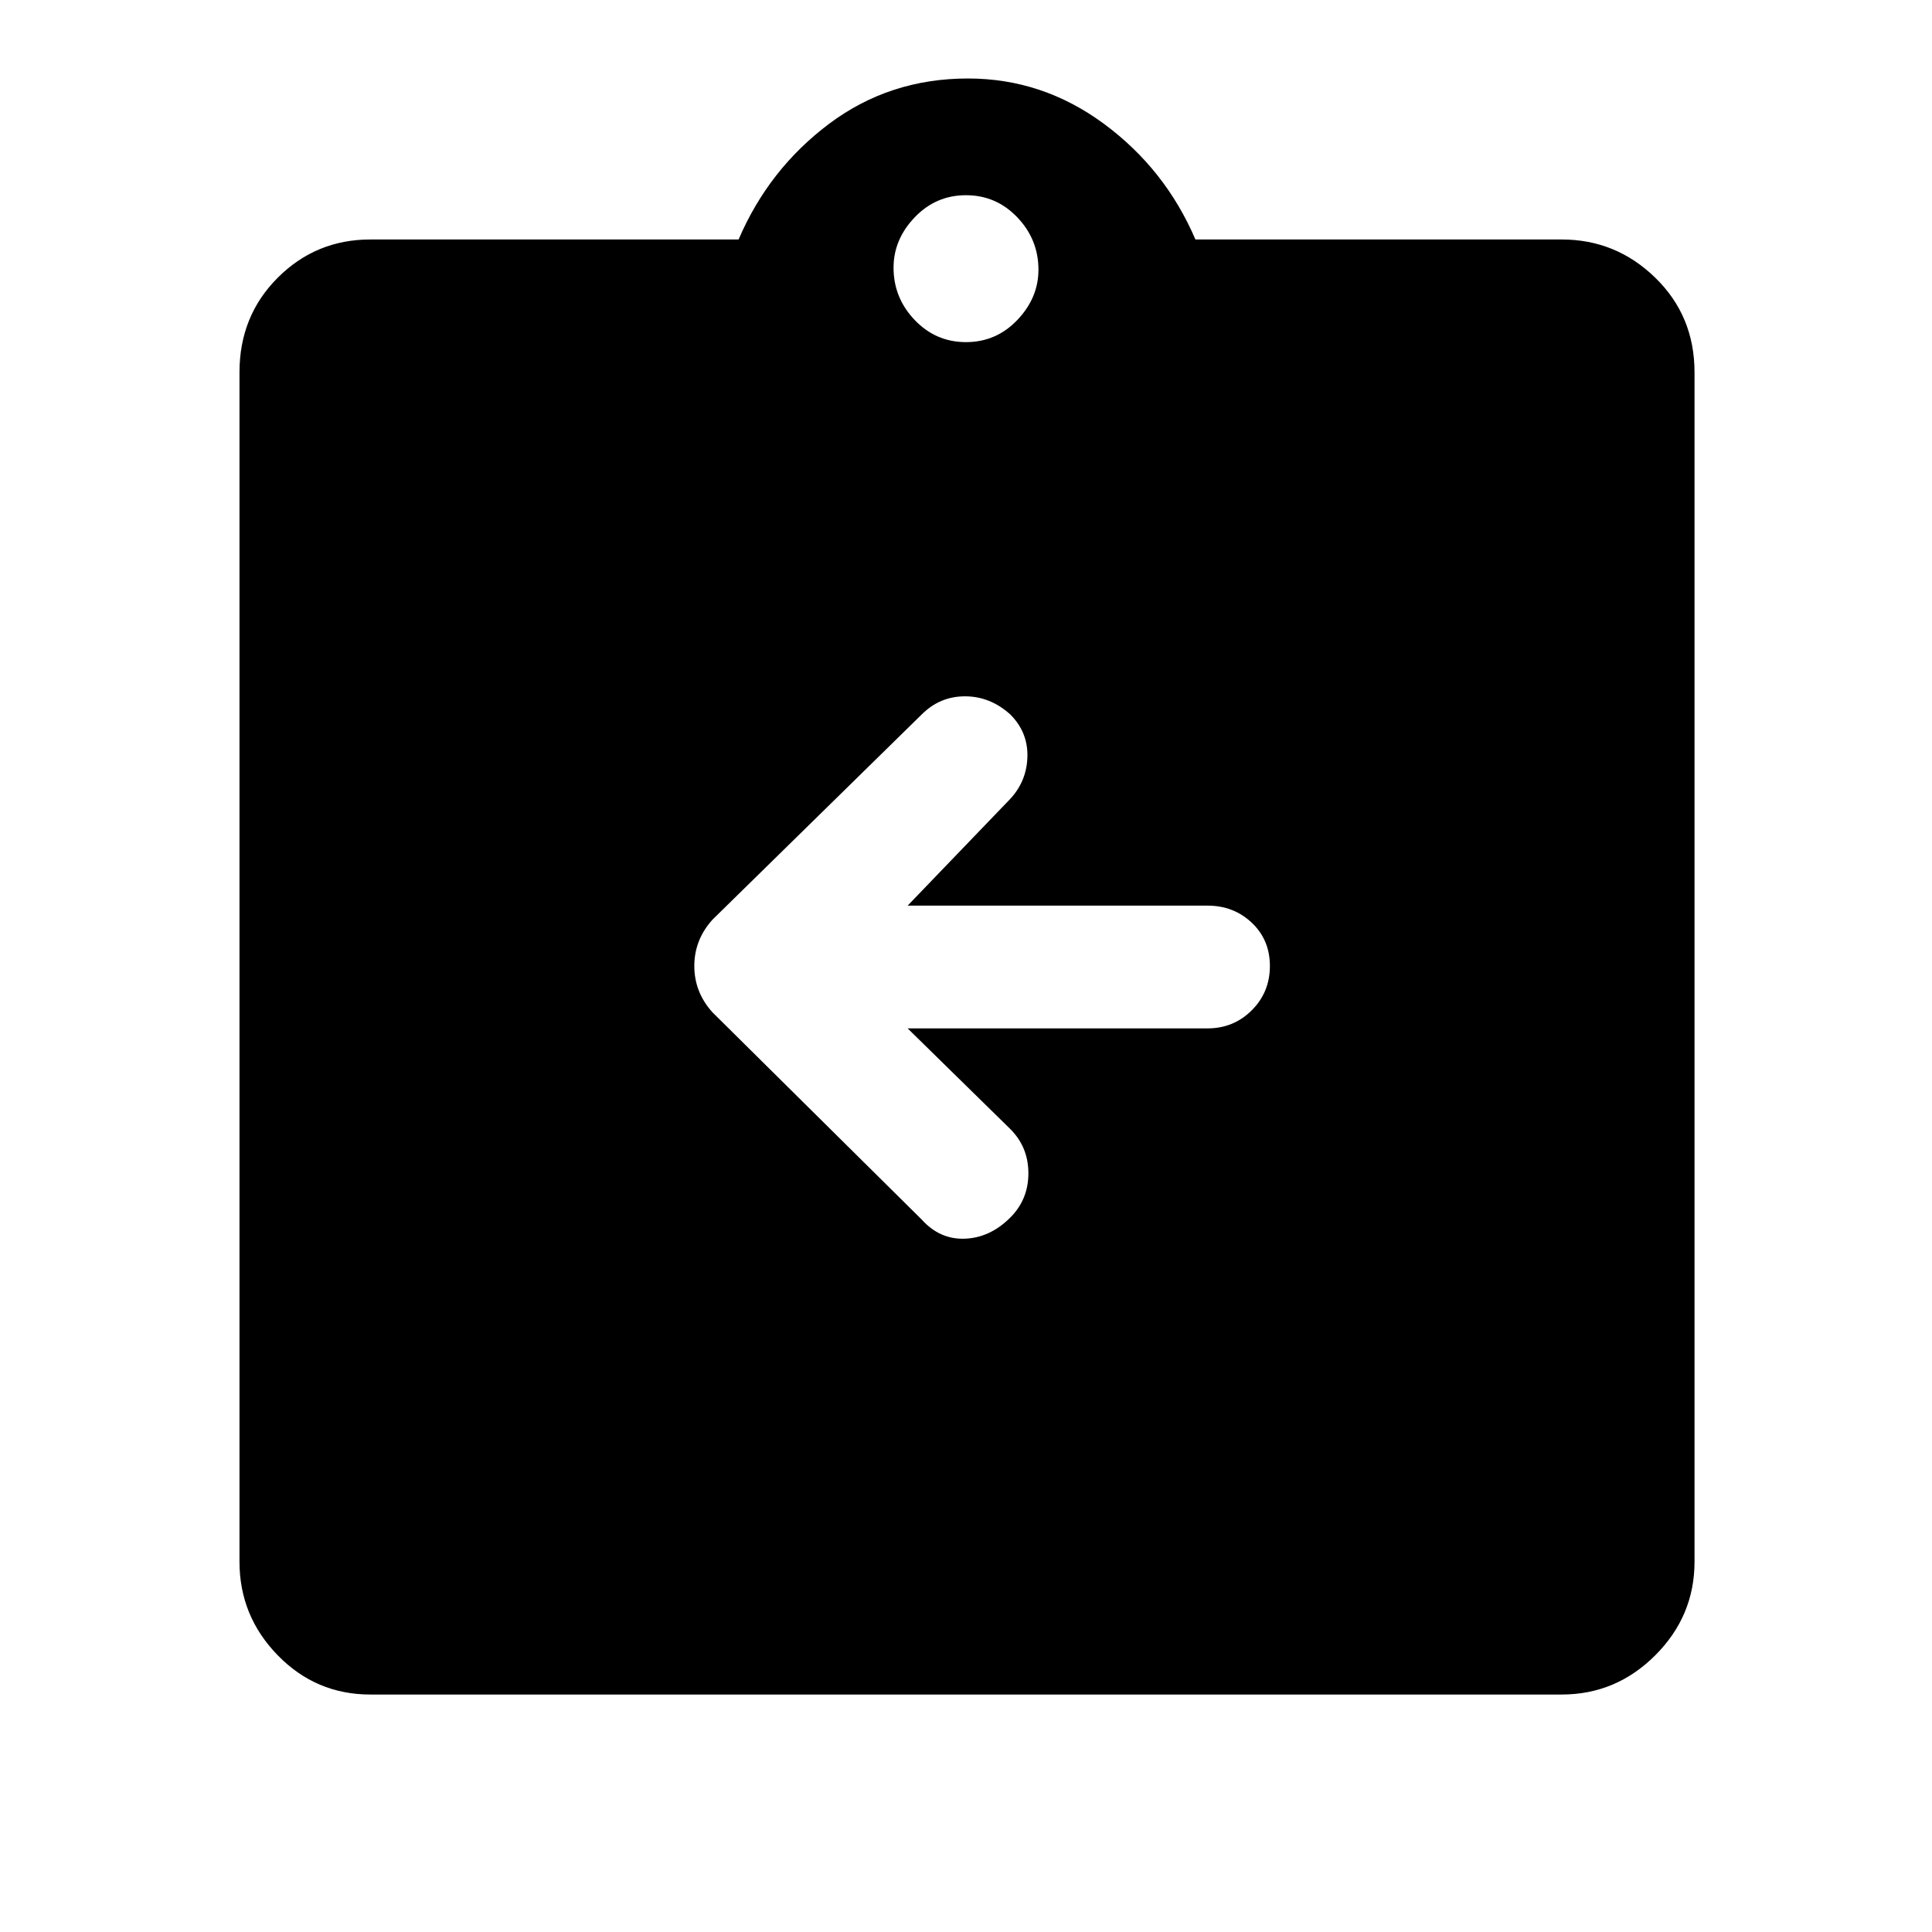 <svg xmlns="http://www.w3.org/2000/svg" height="48" width="48"><path d="M9.2 42.1Q7.85 42.1 6.9 41.125Q5.95 40.15 5.95 38.8V9.25Q5.95 7.85 6.9 6.9Q7.85 5.95 9.2 5.95H18.35Q19.1 4.2 20.6 3.075Q22.1 1.95 24.05 1.95Q25.9 1.95 27.425 3.075Q28.95 4.2 29.7 5.95H38.8Q40.15 5.95 41.125 6.9Q42.1 7.85 42.1 9.25V38.8Q42.1 40.15 41.125 41.125Q40.15 42.1 38.8 42.1ZM24 8.5Q24.75 8.5 25.275 7.95Q25.8 7.4 25.8 6.7Q25.8 5.95 25.275 5.4Q24.75 4.85 24 4.85Q23.25 4.85 22.725 5.4Q22.2 5.95 22.2 6.65Q22.2 7.4 22.725 7.95Q23.25 8.5 24 8.5ZM22.55 25.55H30Q30.65 25.55 31.1 25.1Q31.55 24.65 31.55 24Q31.55 23.35 31.1 22.925Q30.65 22.5 30 22.5H22.55L25.05 19.9Q25.5 19.45 25.525 18.825Q25.55 18.2 25.1 17.75Q24.6 17.3 23.975 17.3Q23.35 17.3 22.9 17.75L17.7 22.85Q17.25 23.35 17.25 24Q17.25 24.65 17.7 25.15L22.9 30.3Q23.35 30.8 23.975 30.775Q24.6 30.75 25.1 30.25Q25.55 29.8 25.55 29.15Q25.55 28.5 25.1 28.05Z"/></svg>